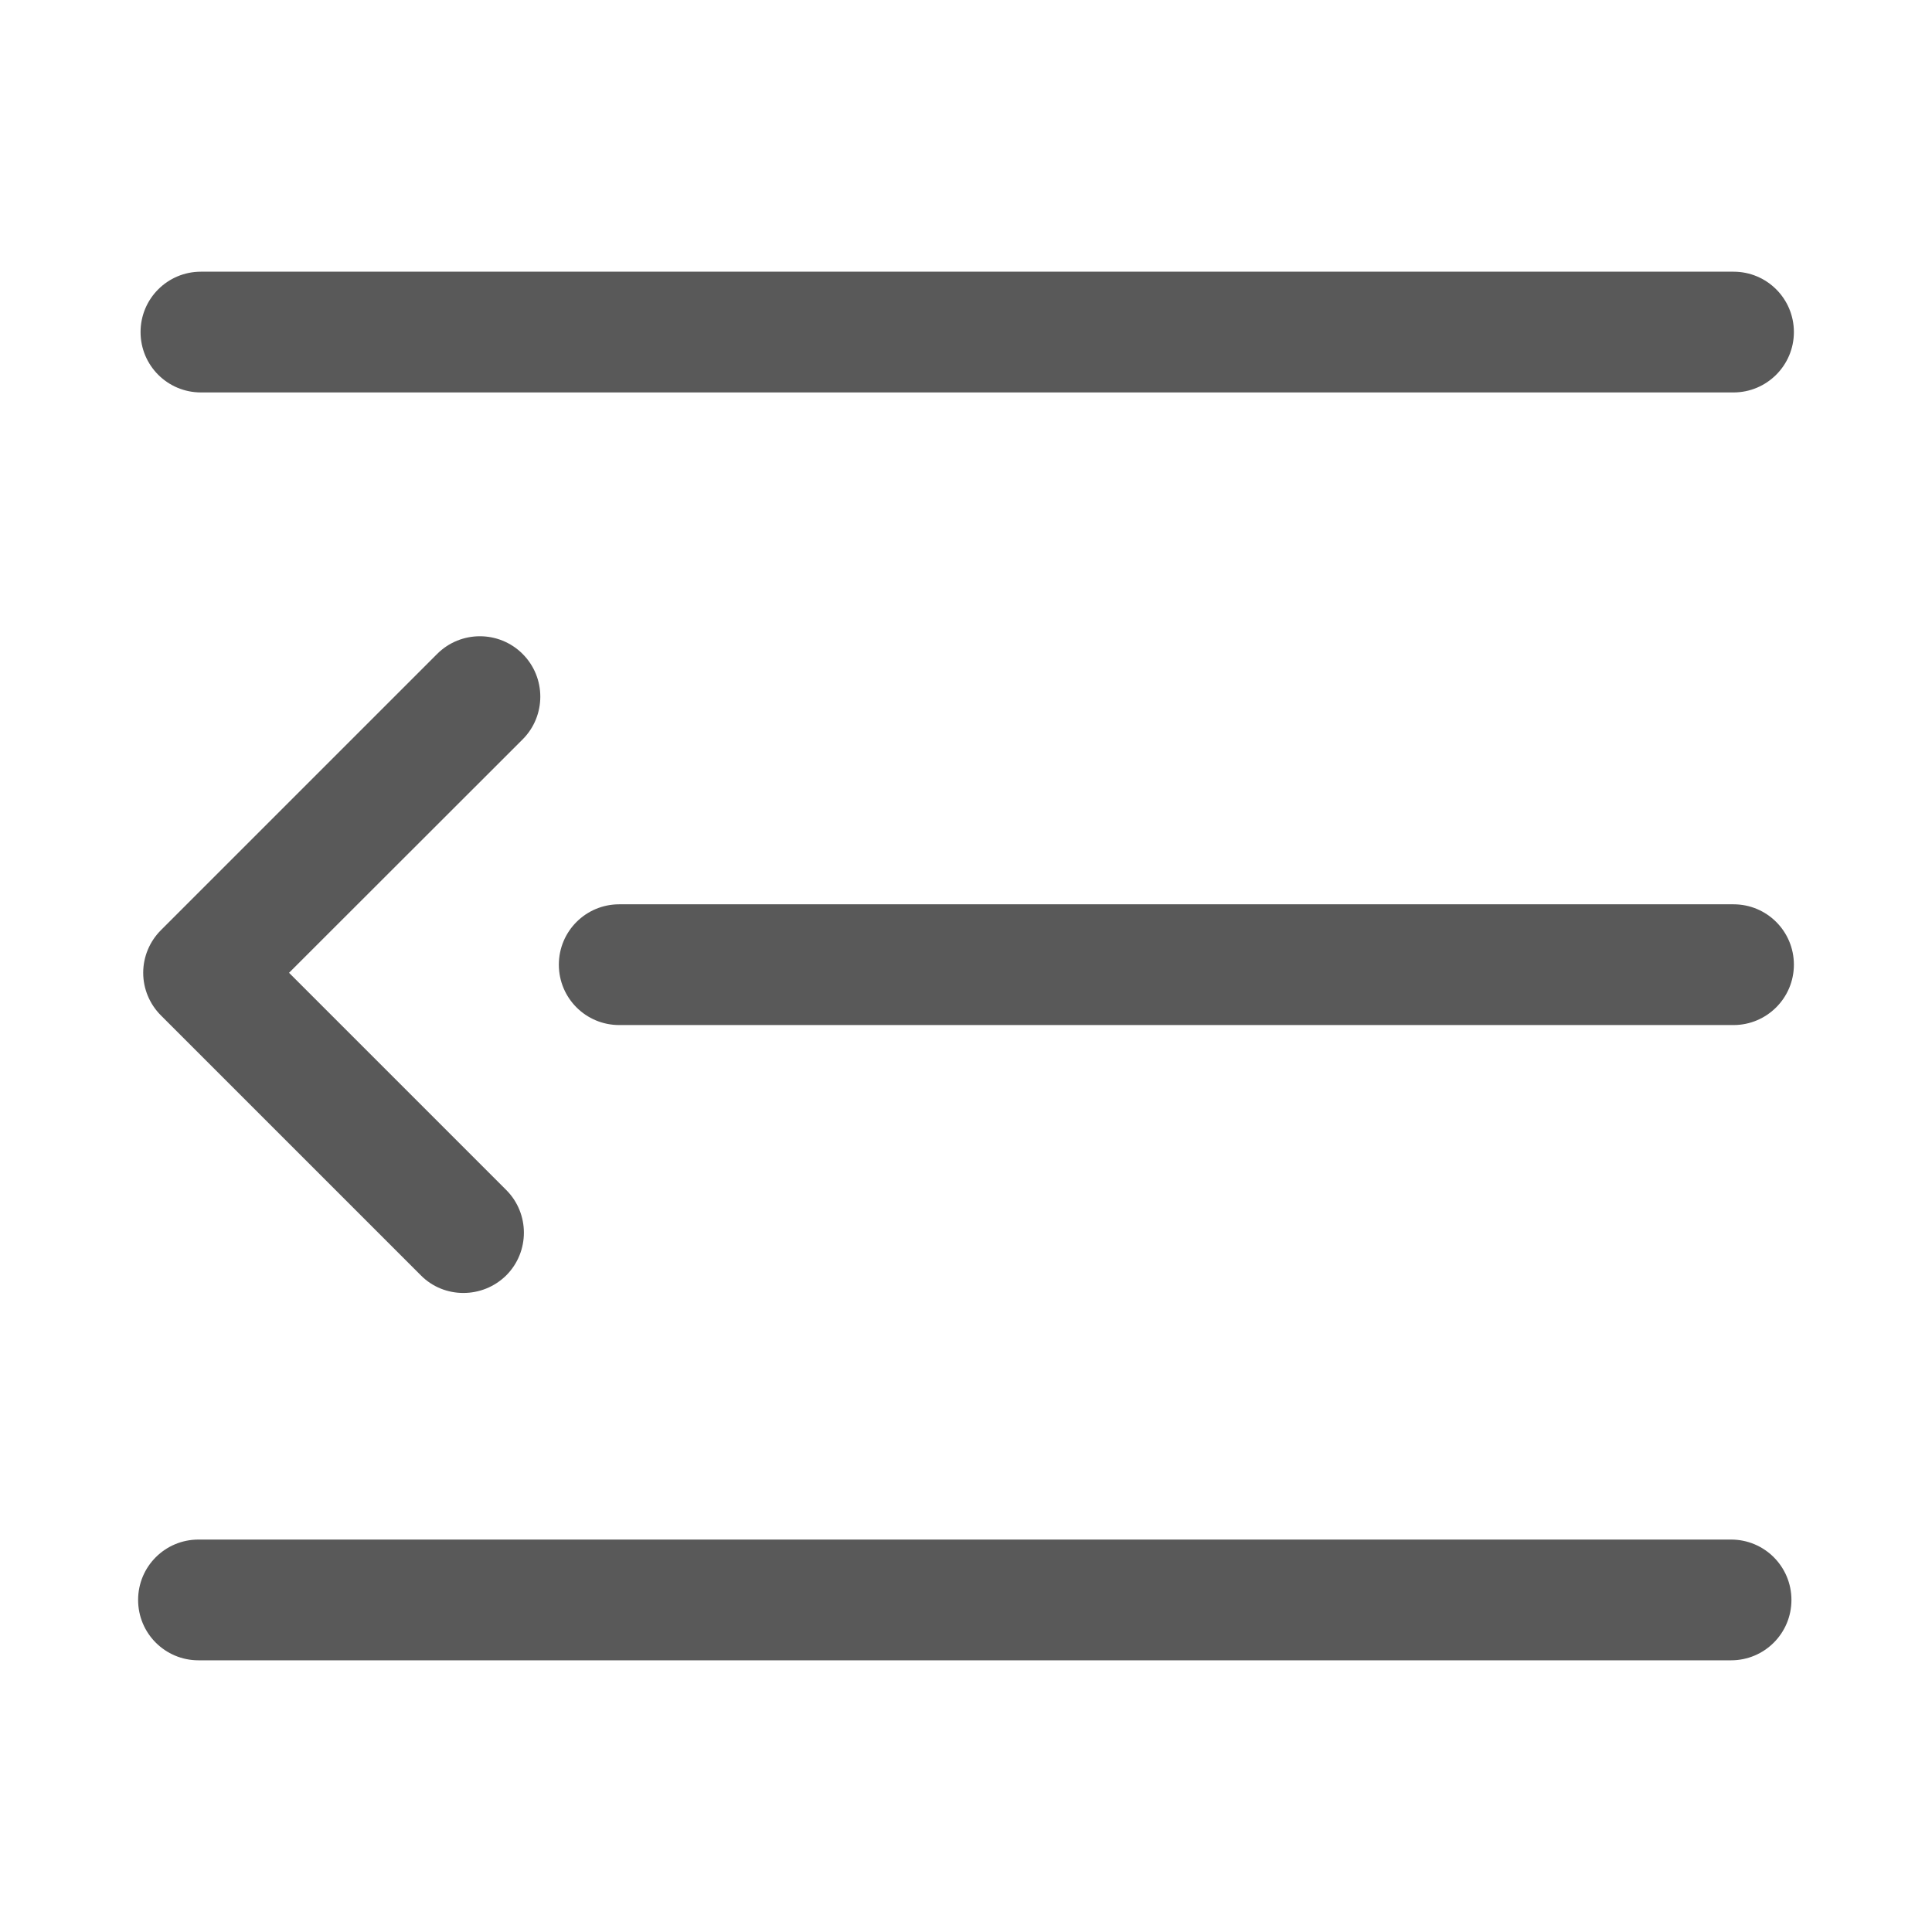 <?xml version="1.0" standalone="no"?><!DOCTYPE svg PUBLIC "-//W3C//DTD SVG 1.1//EN" "http://www.w3.org/Graphics/SVG/1.1/DTD/svg11.dtd"><svg t="1602431806955" class="icon" viewBox="0 0 1024 1024" version="1.1" xmlns="http://www.w3.org/2000/svg" p-id="44662" data-spm-anchor-id="a313x.7781069.0.i33" xmlns:xlink="http://www.w3.org/1999/xlink" width="128" height="128"><defs><style type="text/css"></style></defs><path d="M918.8 208H106.5c-17.7 0-32-14.3-32-32s14.3-32 32-32h812.3c17.7 0 32 14.3 32 32s-14.4 32-32 32zM918.8 543.3H328.2c-17.7 0-32-14.3-32-32s14.3-32 32-32h590.6c17.7 0 32 14.3 32 32s-14.4 32-32 32zM917.5 880H105.2c-17.7 0-32-14.3-32-32s14.3-32 32-32h812.3c17.7 0 32 14.3 32 32s-14.3 32-32 32zM245.6 685.3c-8.2 0-16.4-3.1-22.6-9.4L85.3 538.2c-6-6-9.4-14.1-9.4-22.6 0-8.5 3.4-16.6 9.4-22.6l146.4-146.4c12.5-12.5 32.8-12.5 45.3 0s12.5 32.8 0 45.3L153.2 515.6l115.1 115.1c12.5 12.5 12.5 32.8 0 45.3-6.3 6.2-14.5 9.3-22.7 9.3z" p-id="44663" fill="#595959"></path></svg>